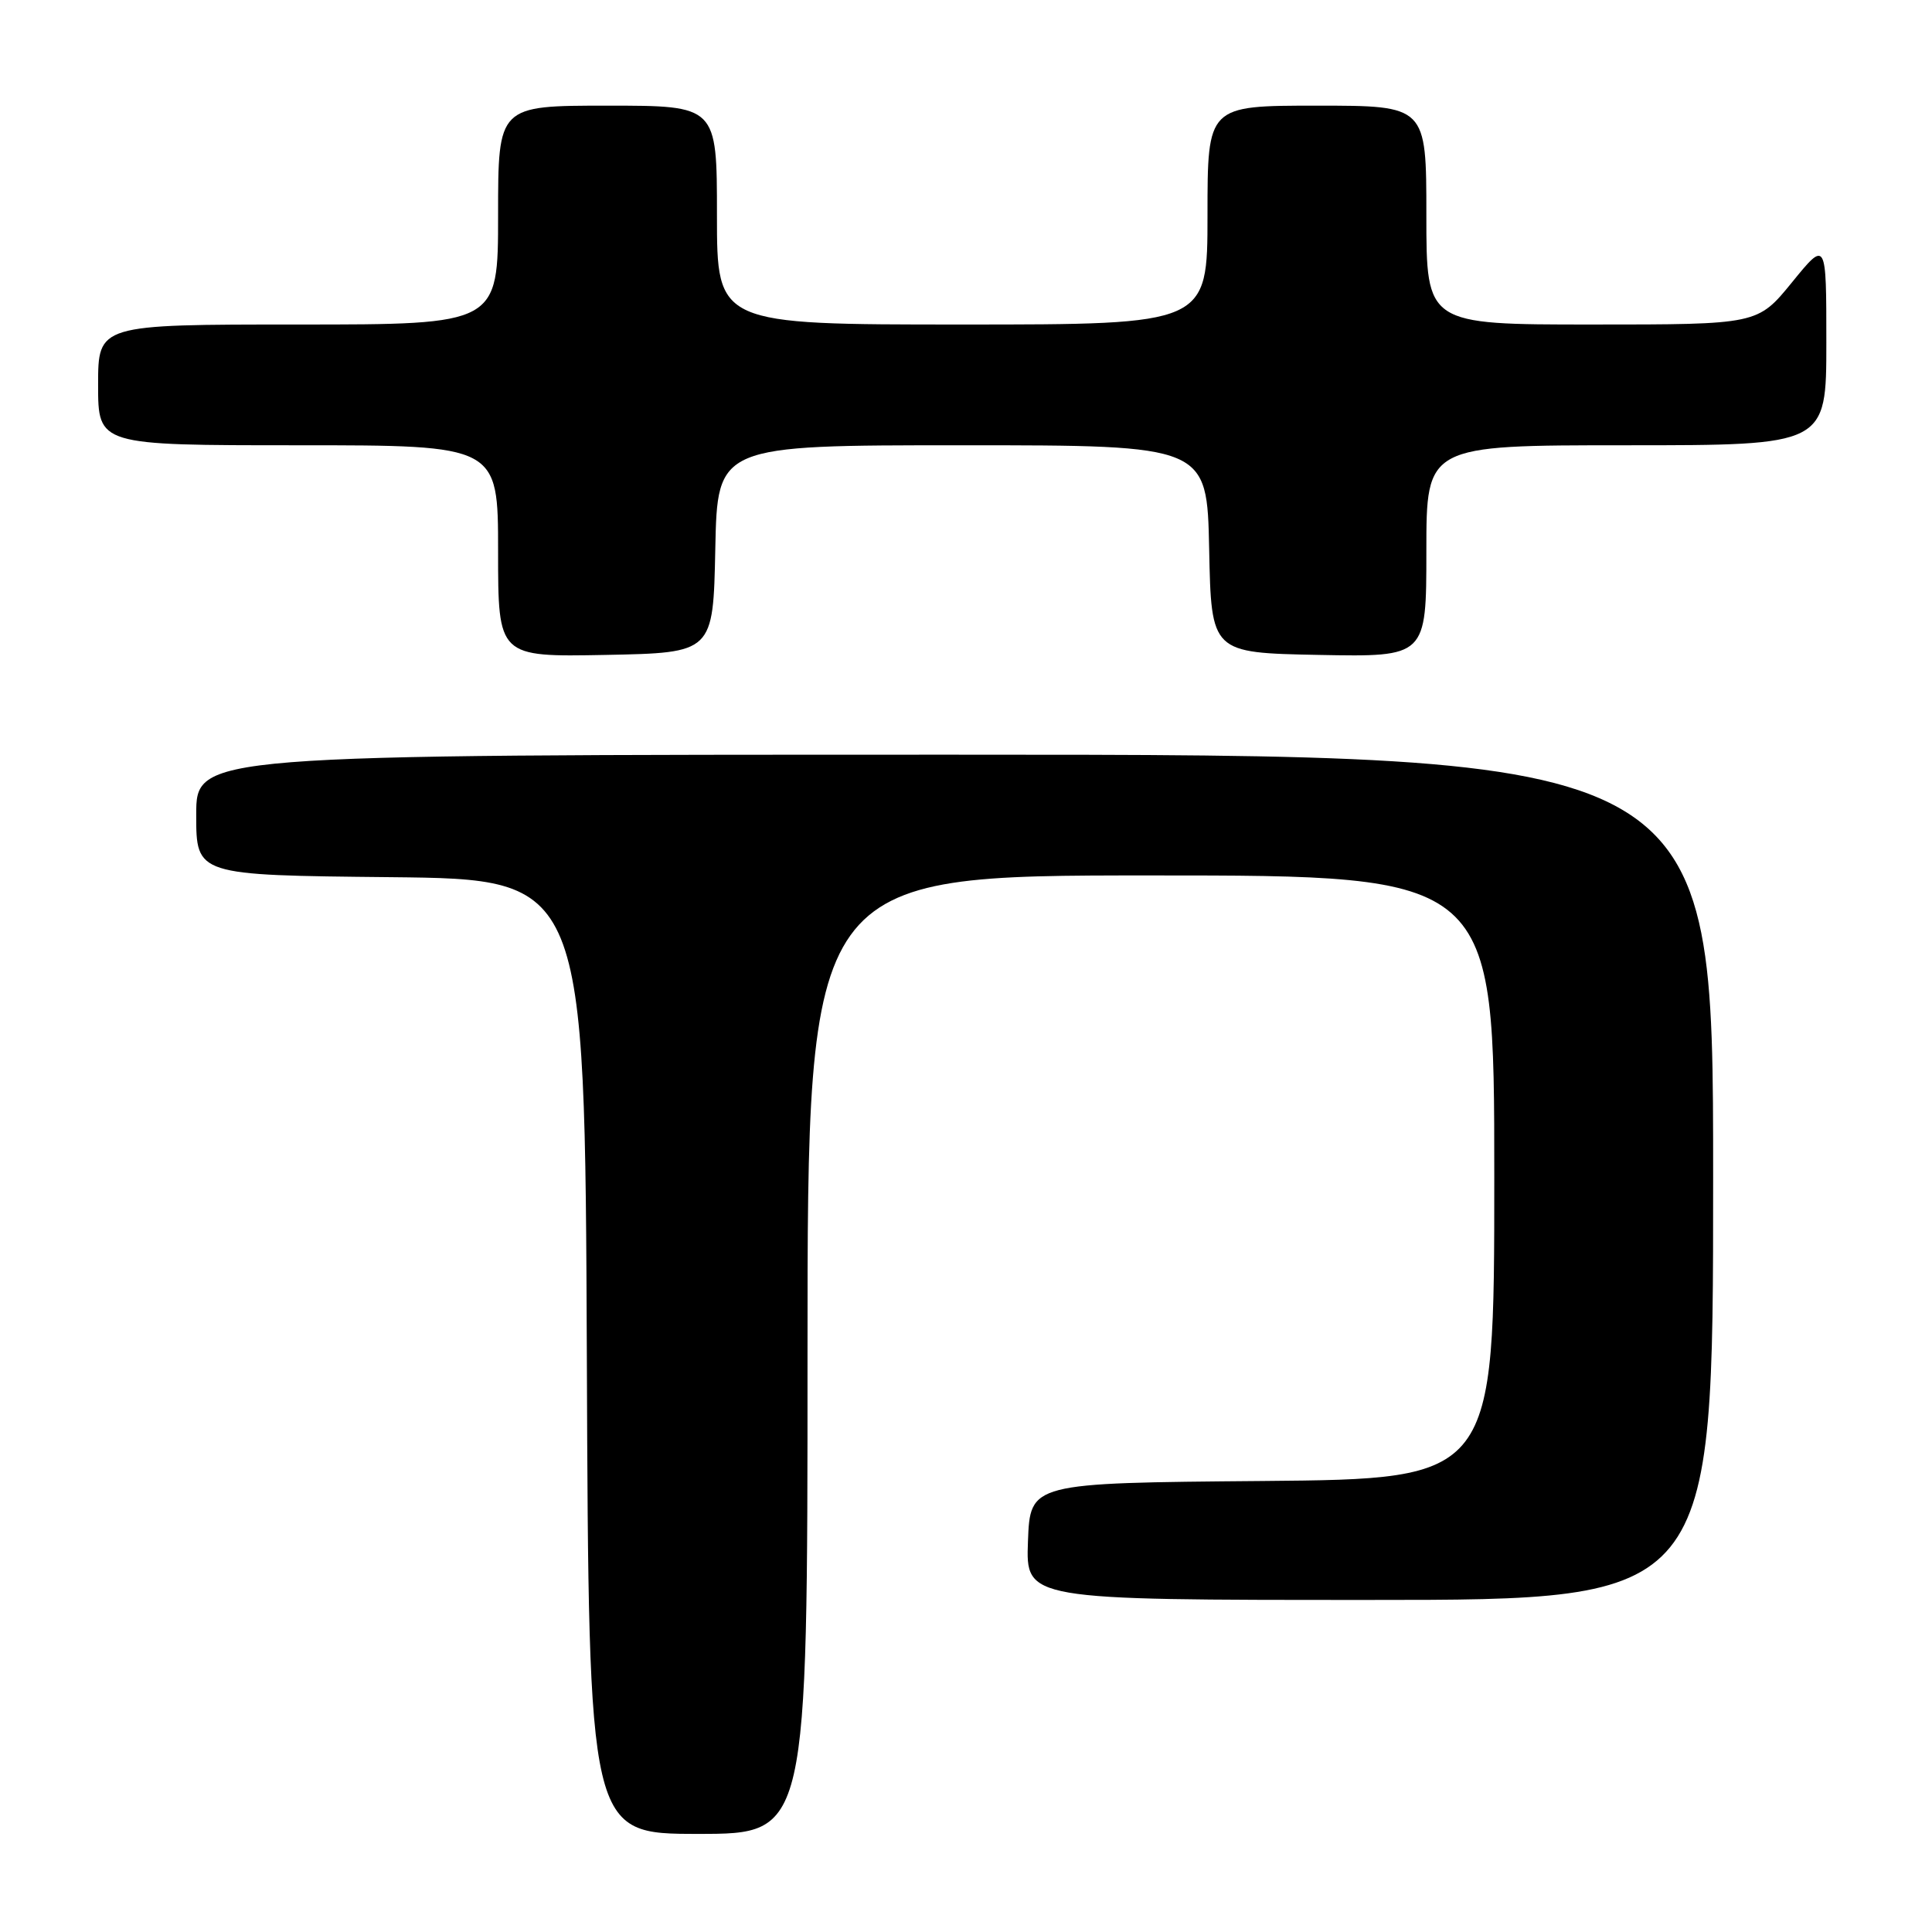 <?xml version="1.0" encoding="UTF-8" standalone="no"?>
<!DOCTYPE svg PUBLIC "-//W3C//DTD SVG 1.1//EN" "http://www.w3.org/Graphics/SVG/1.1/DTD/svg11.dtd" >
<svg xmlns="http://www.w3.org/2000/svg" xmlns:xlink="http://www.w3.org/1999/xlink" version="1.1" viewBox="0 0 256 256">
 <g >
 <path fill="currentColor"
d=" M 107.00 179.50 C 107.00 116.00 107.00 116.00 152.50 116.00 C 198.00 116.00 198.00 116.00 198.00 155.99 C 198.00 195.97 198.00 195.97 167.25 196.24 C 136.50 196.50 136.50 196.50 136.21 204.25 C 135.92 212.00 135.92 212.00 181.46 212.00 C 227.00 212.00 227.00 212.00 227.00 156.00 C 227.00 100.00 227.00 100.00 126.50 100.00 C 26.00 100.00 26.00 100.00 26.00 107.98 C 26.00 115.97 26.00 115.97 51.75 116.23 C 77.50 116.50 77.50 116.50 77.76 179.75 C 78.01 243.00 78.01 243.00 92.51 243.00 C 107.00 243.00 107.00 243.00 107.00 179.50 Z  M 94.78 72.75 C 95.06 59.00 95.06 59.00 127.50 59.00 C 159.94 59.00 159.94 59.00 160.22 72.75 C 160.50 86.50 160.50 86.50 174.75 86.78 C 189.00 87.05 189.00 87.05 189.00 73.03 C 189.00 59.00 189.00 59.00 215.50 59.00 C 242.00 59.00 242.00 59.00 242.00 45.41 C 242.00 31.82 242.00 31.82 237.45 37.41 C 232.89 43.00 232.89 43.00 210.95 43.00 C 189.00 43.00 189.00 43.00 189.00 28.50 C 189.00 14.00 189.00 14.00 174.50 14.00 C 160.00 14.00 160.00 14.00 160.00 28.50 C 160.00 43.00 160.00 43.00 127.50 43.00 C 95.00 43.00 95.00 43.00 95.00 28.50 C 95.00 14.00 95.00 14.00 80.50 14.00 C 66.00 14.00 66.00 14.00 66.00 28.50 C 66.00 43.00 66.00 43.00 39.50 43.00 C 13.00 43.00 13.00 43.00 13.00 51.00 C 13.00 59.00 13.00 59.00 39.50 59.00 C 66.00 59.00 66.00 59.00 66.00 73.03 C 66.00 87.05 66.00 87.05 80.25 86.78 C 94.50 86.50 94.50 86.50 94.78 72.75 Z "/>
</g>
</svg>